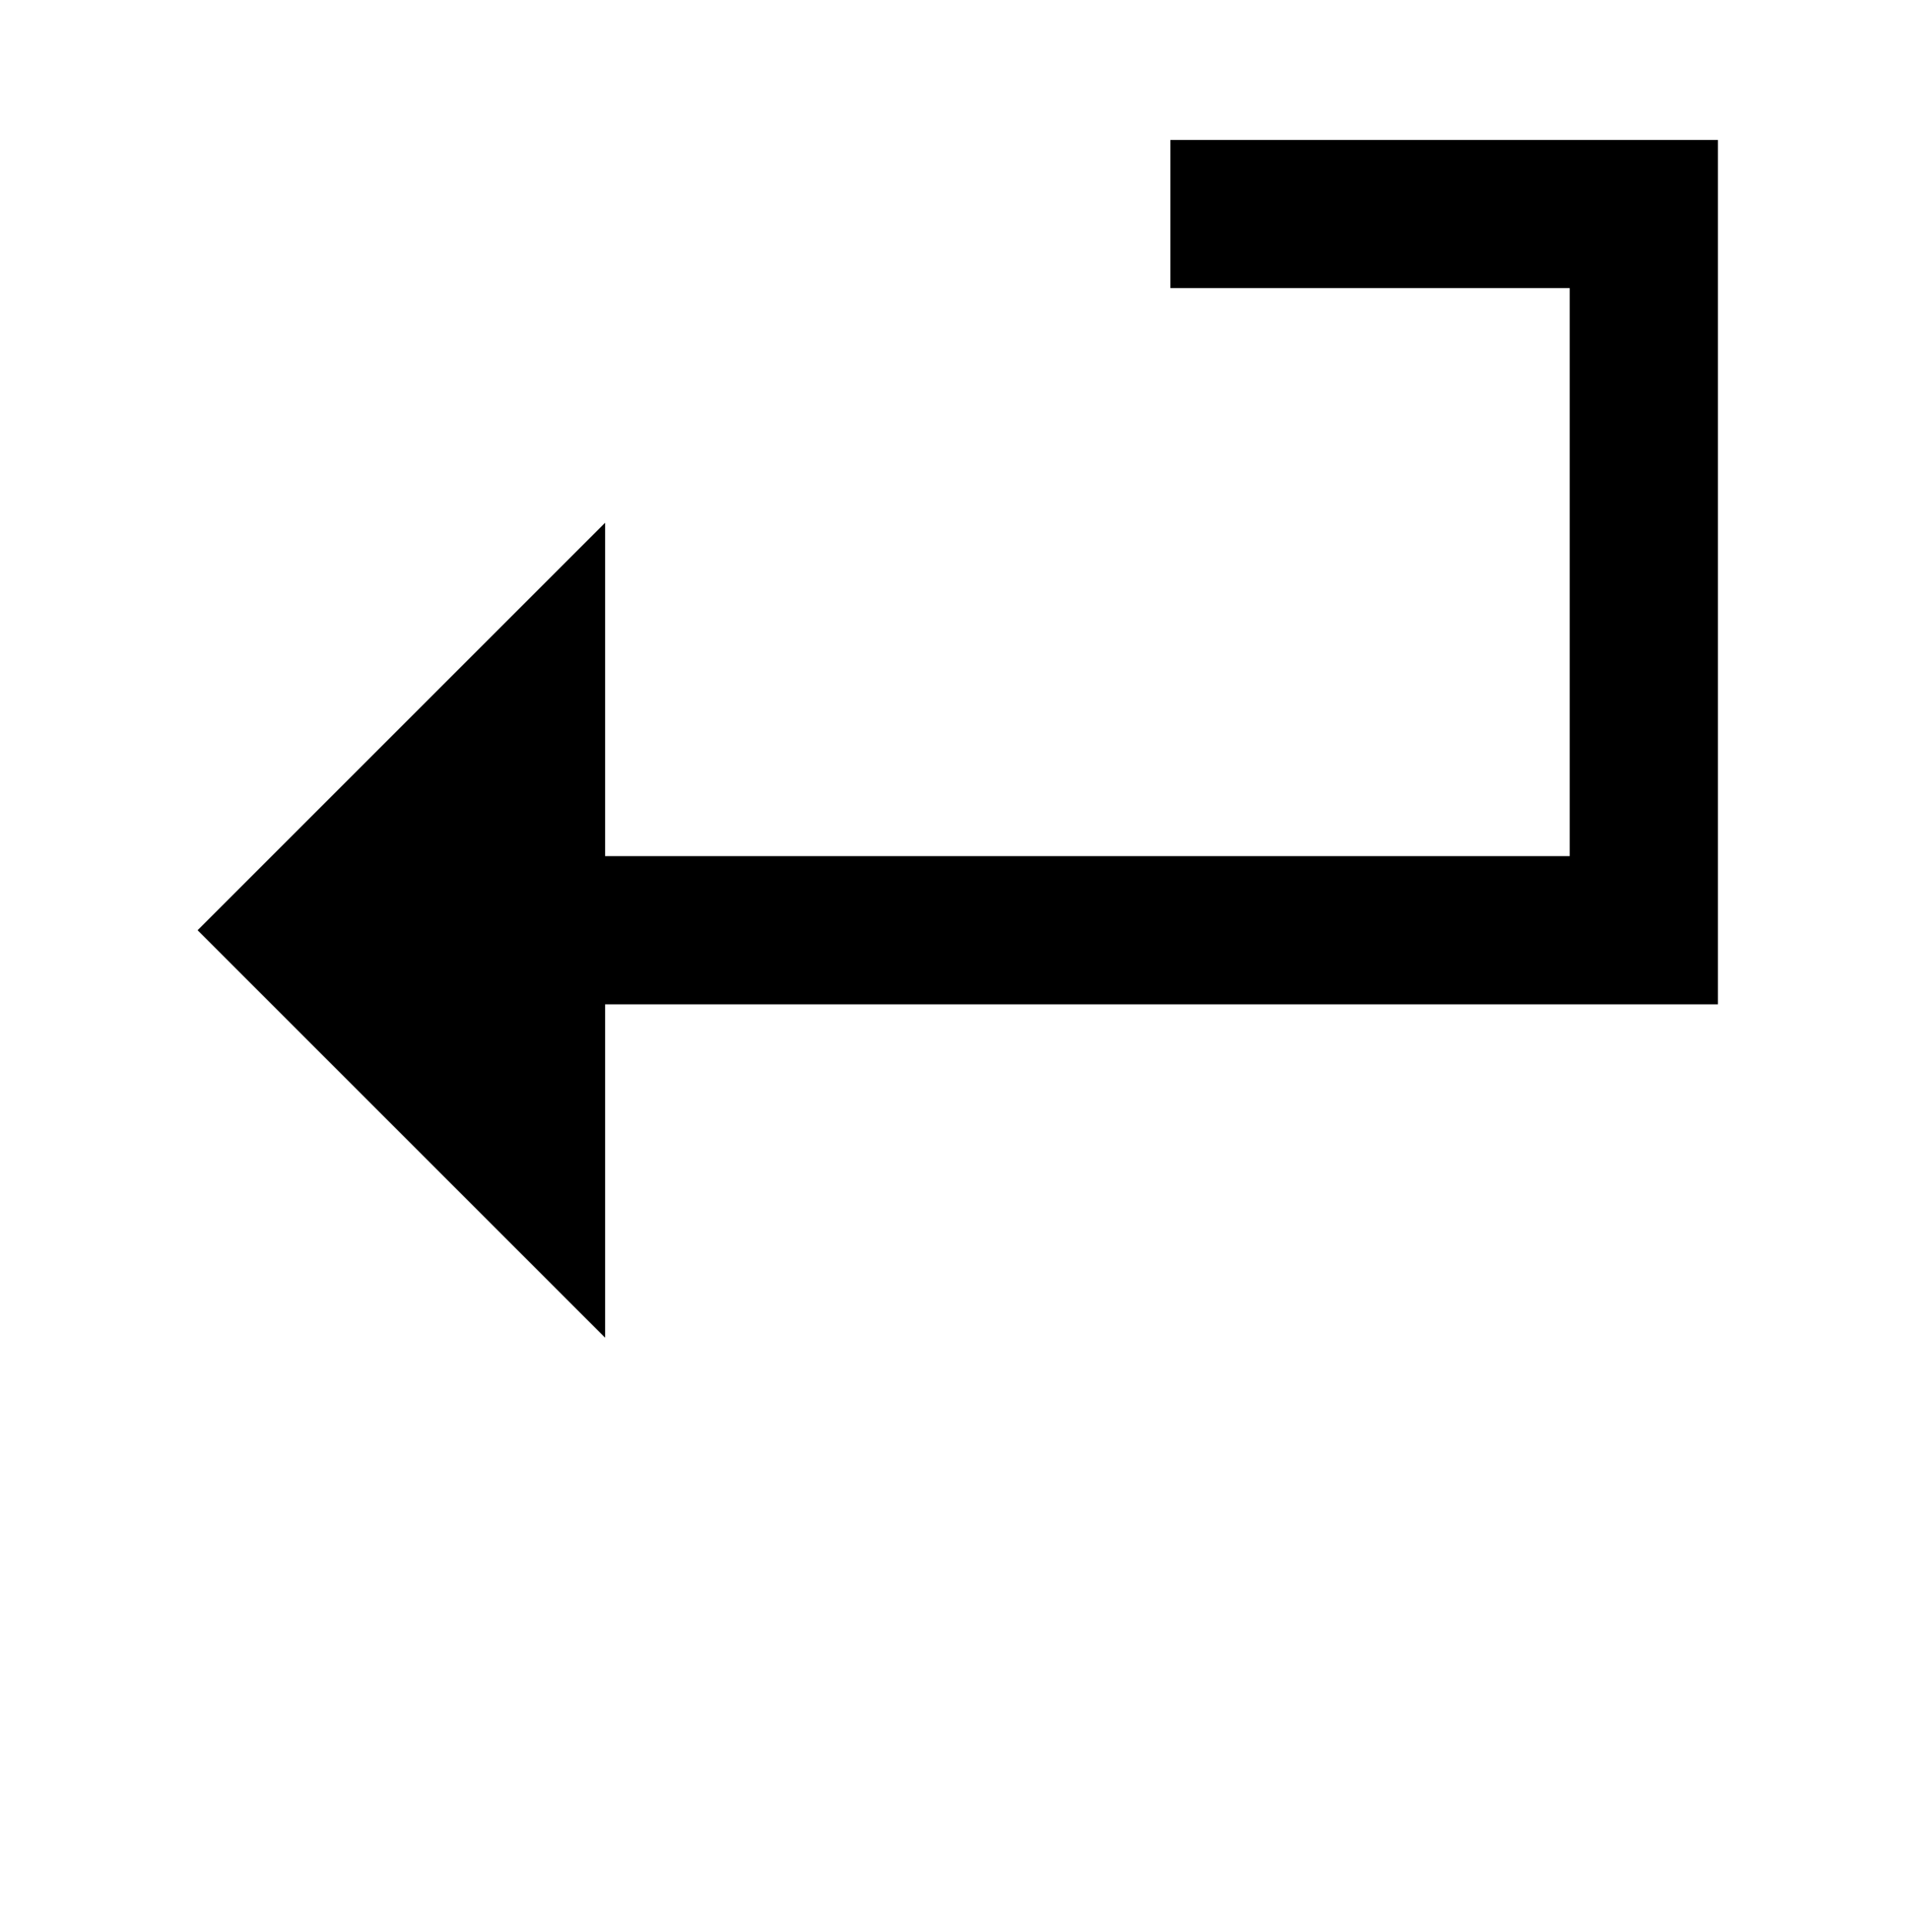 <?xml version="1.0" standalone="no"?>
<!DOCTYPE svg PUBLIC "-//W3C//DTD SVG 1.1//EN" "http://www.w3.org/Graphics/SVG/1.1/DTD/svg11.dtd" >
<svg xmlns="http://www.w3.org/2000/svg" xmlns:xlink="http://www.w3.org/1999/xlink" version="1.1" viewBox="-10 0 2784 2816">
  <g transform="matrix(1 0 0 -1 0 2252)">
   <path fill="currentColor"
d="M872 302l-594 594l594 594v-486h1406v828h-582v216h798v-1260h-1622v-486z" />
  </g>

</svg>
